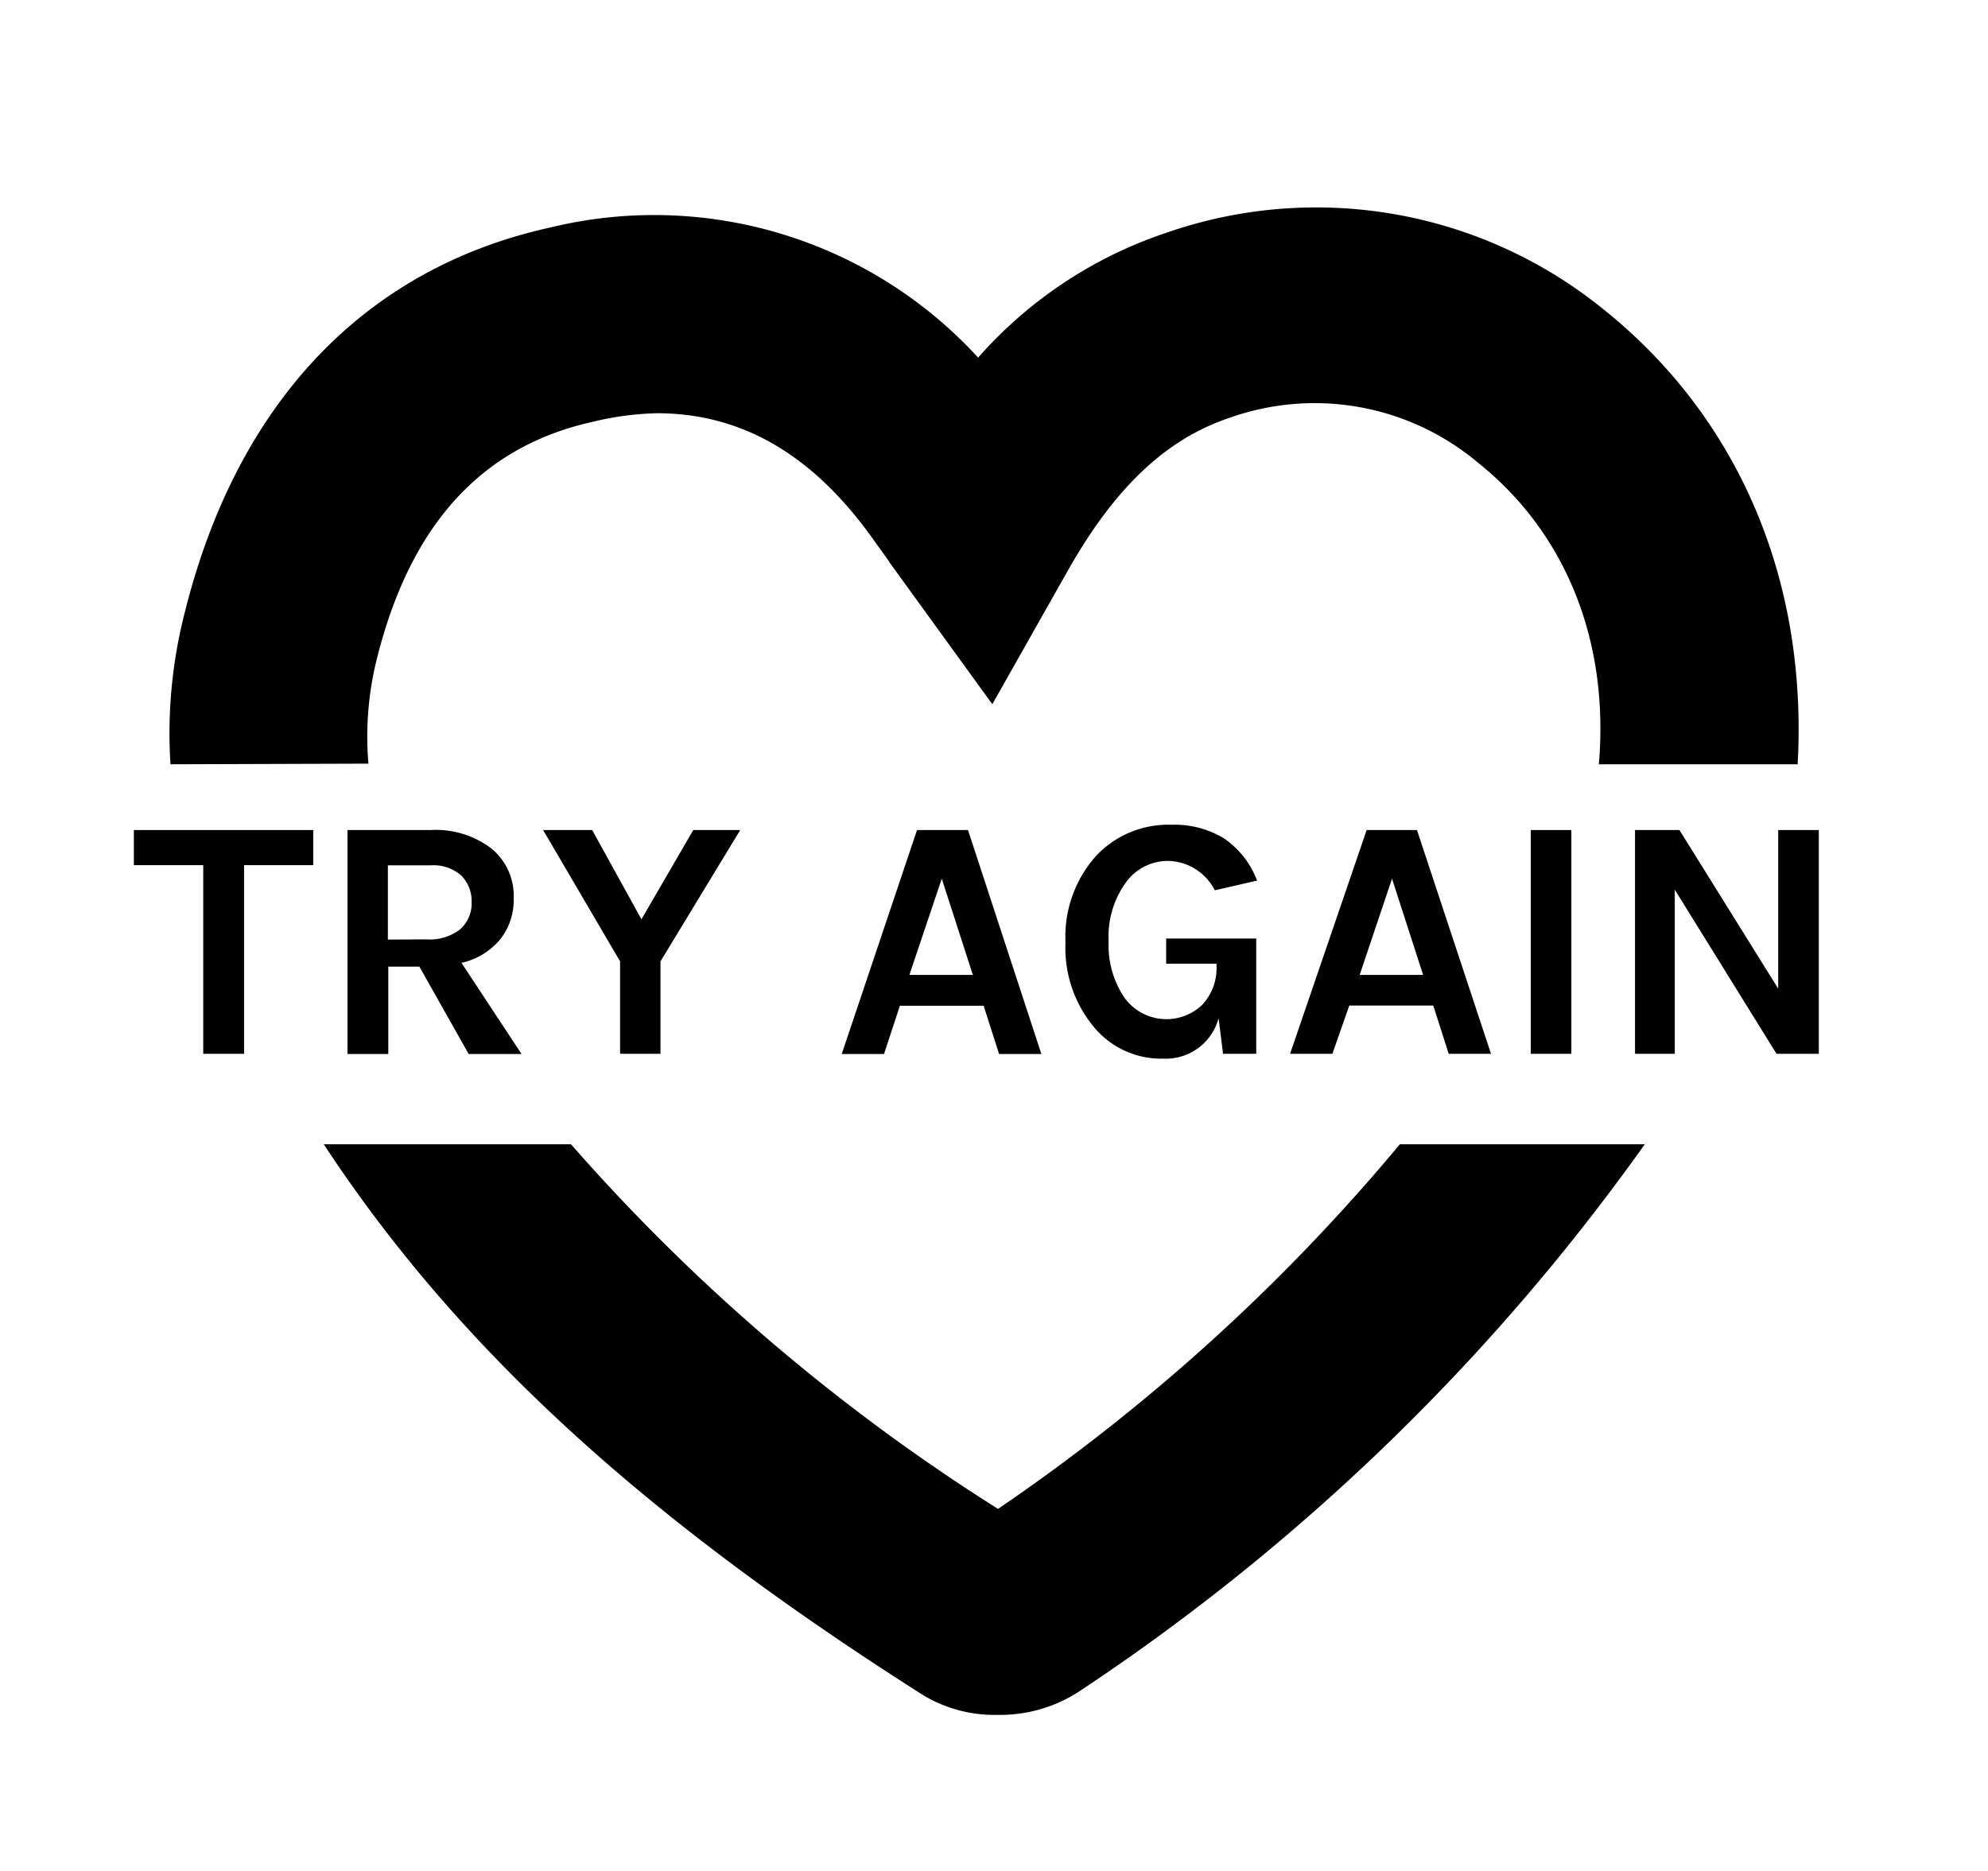 <svg id="Layer_1" data-name="Layer 1" xmlns="http://www.w3.org/2000/svg" viewBox="0 0 94 88.47"><title>heart-failed</title><path d="M6.33,39.25h8.48v1.66H11.54v8.92H9.61V40.91H6.33Z"/><path d="M24.29,42.49a3,3,0,0,1-.64,1.93,3.32,3.32,0,0,1-1.83,1.11l2.84,4.31H22.16l-2.33-4.13H18.36v4.13H16.43V39.25h3.92a4.34,4.34,0,0,1,2.92.9A2.91,2.91,0,0,1,24.29,42.49Zm-4.13,1.93a2.33,2.33,0,0,0,1.6-.48,1.62,1.62,0,0,0,.54-1.27,1.71,1.71,0,0,0-.49-1.27,2,2,0,0,0-1.47-.48h-2v3.51Z"/><path d="M28,39.25l2.33,4.22,2.45-4.22H35l-3.77,6.21v4.37H29.32V45.46l-3.64-6.21Z"/><path d="M43.36,39.25h2.41l3.47,10.59h-2l-.73-2.28H42.55l-.75,2.28h-2ZM43,46.1h3l-1.47-4.55Z"/><path d="M57.62,48.15A2.59,2.59,0,0,1,55,50.06a4.13,4.13,0,0,1-3.28-1.5,5.85,5.85,0,0,1-1.34-4,5.73,5.73,0,0,1,1.44-4.08A4.67,4.67,0,0,1,55.38,39a4.51,4.51,0,0,1,2.49.64,4.23,4.23,0,0,1,1.57,2l-2,.46a2.53,2.53,0,0,0-2.19-1.39,2.44,2.44,0,0,0-2,1,4.35,4.35,0,0,0-.83,2.79,4.43,4.43,0,0,0,.75,2.68,2.45,2.45,0,0,0,3.67.34,2.54,2.54,0,0,0,.68-1.88v-.07l-2.38,0V44.38H59.4v5.45H57.83Z"/><path d="M64.62,39.25H67L70.5,49.83h-2l-.73-2.28H63.8L63,49.83H61Zm-.33,6.85h3l-1.47-4.55Z"/><path d="M72.38,39.25H74.3V49.83H72.38Z"/><path d="M79.41,39.25l4.67,7.5v-7.5H86V49.83H84l-4.81-7.76v7.76H77.31V39.25Z"/><path d="M17.42,36.11a15.15,15.15,0,0,1,.41-5c1.58-6.28,4.92-10,10.22-11.17a14.2,14.2,0,0,1,3-.4c4.07,0,7.48,2,10.37,6.15.21.29.42.57.71,1l4.79,6.61,3.59-6.35c2.21-3.9,4.63-6.19,7.62-7.19a12,12,0,0,1,11.78,2.14c4,3.2,6.2,8.24,5.69,14.24H85c.49-9-3-16.6-9.24-21.56A21.55,21.55,0,0,0,55.17,11a20.5,20.5,0,0,0-8.92,5.91,20.78,20.78,0,0,0-20.2-6.16c-8.85,1.94-14.83,8.34-17.29,18.12a23,23,0,0,0-.7,7.27Z"/><path d="M66.19,54.11a92.39,92.39,0,0,1-19,17.24A92.24,92.24,0,0,1,27,54.11H15.31c6.57,10,15.67,18,28.36,26.06a6.54,6.54,0,0,0,3.5.92A6.84,6.84,0,0,0,51,80,101.75,101.75,0,0,0,77.77,54.11Z"/></svg>